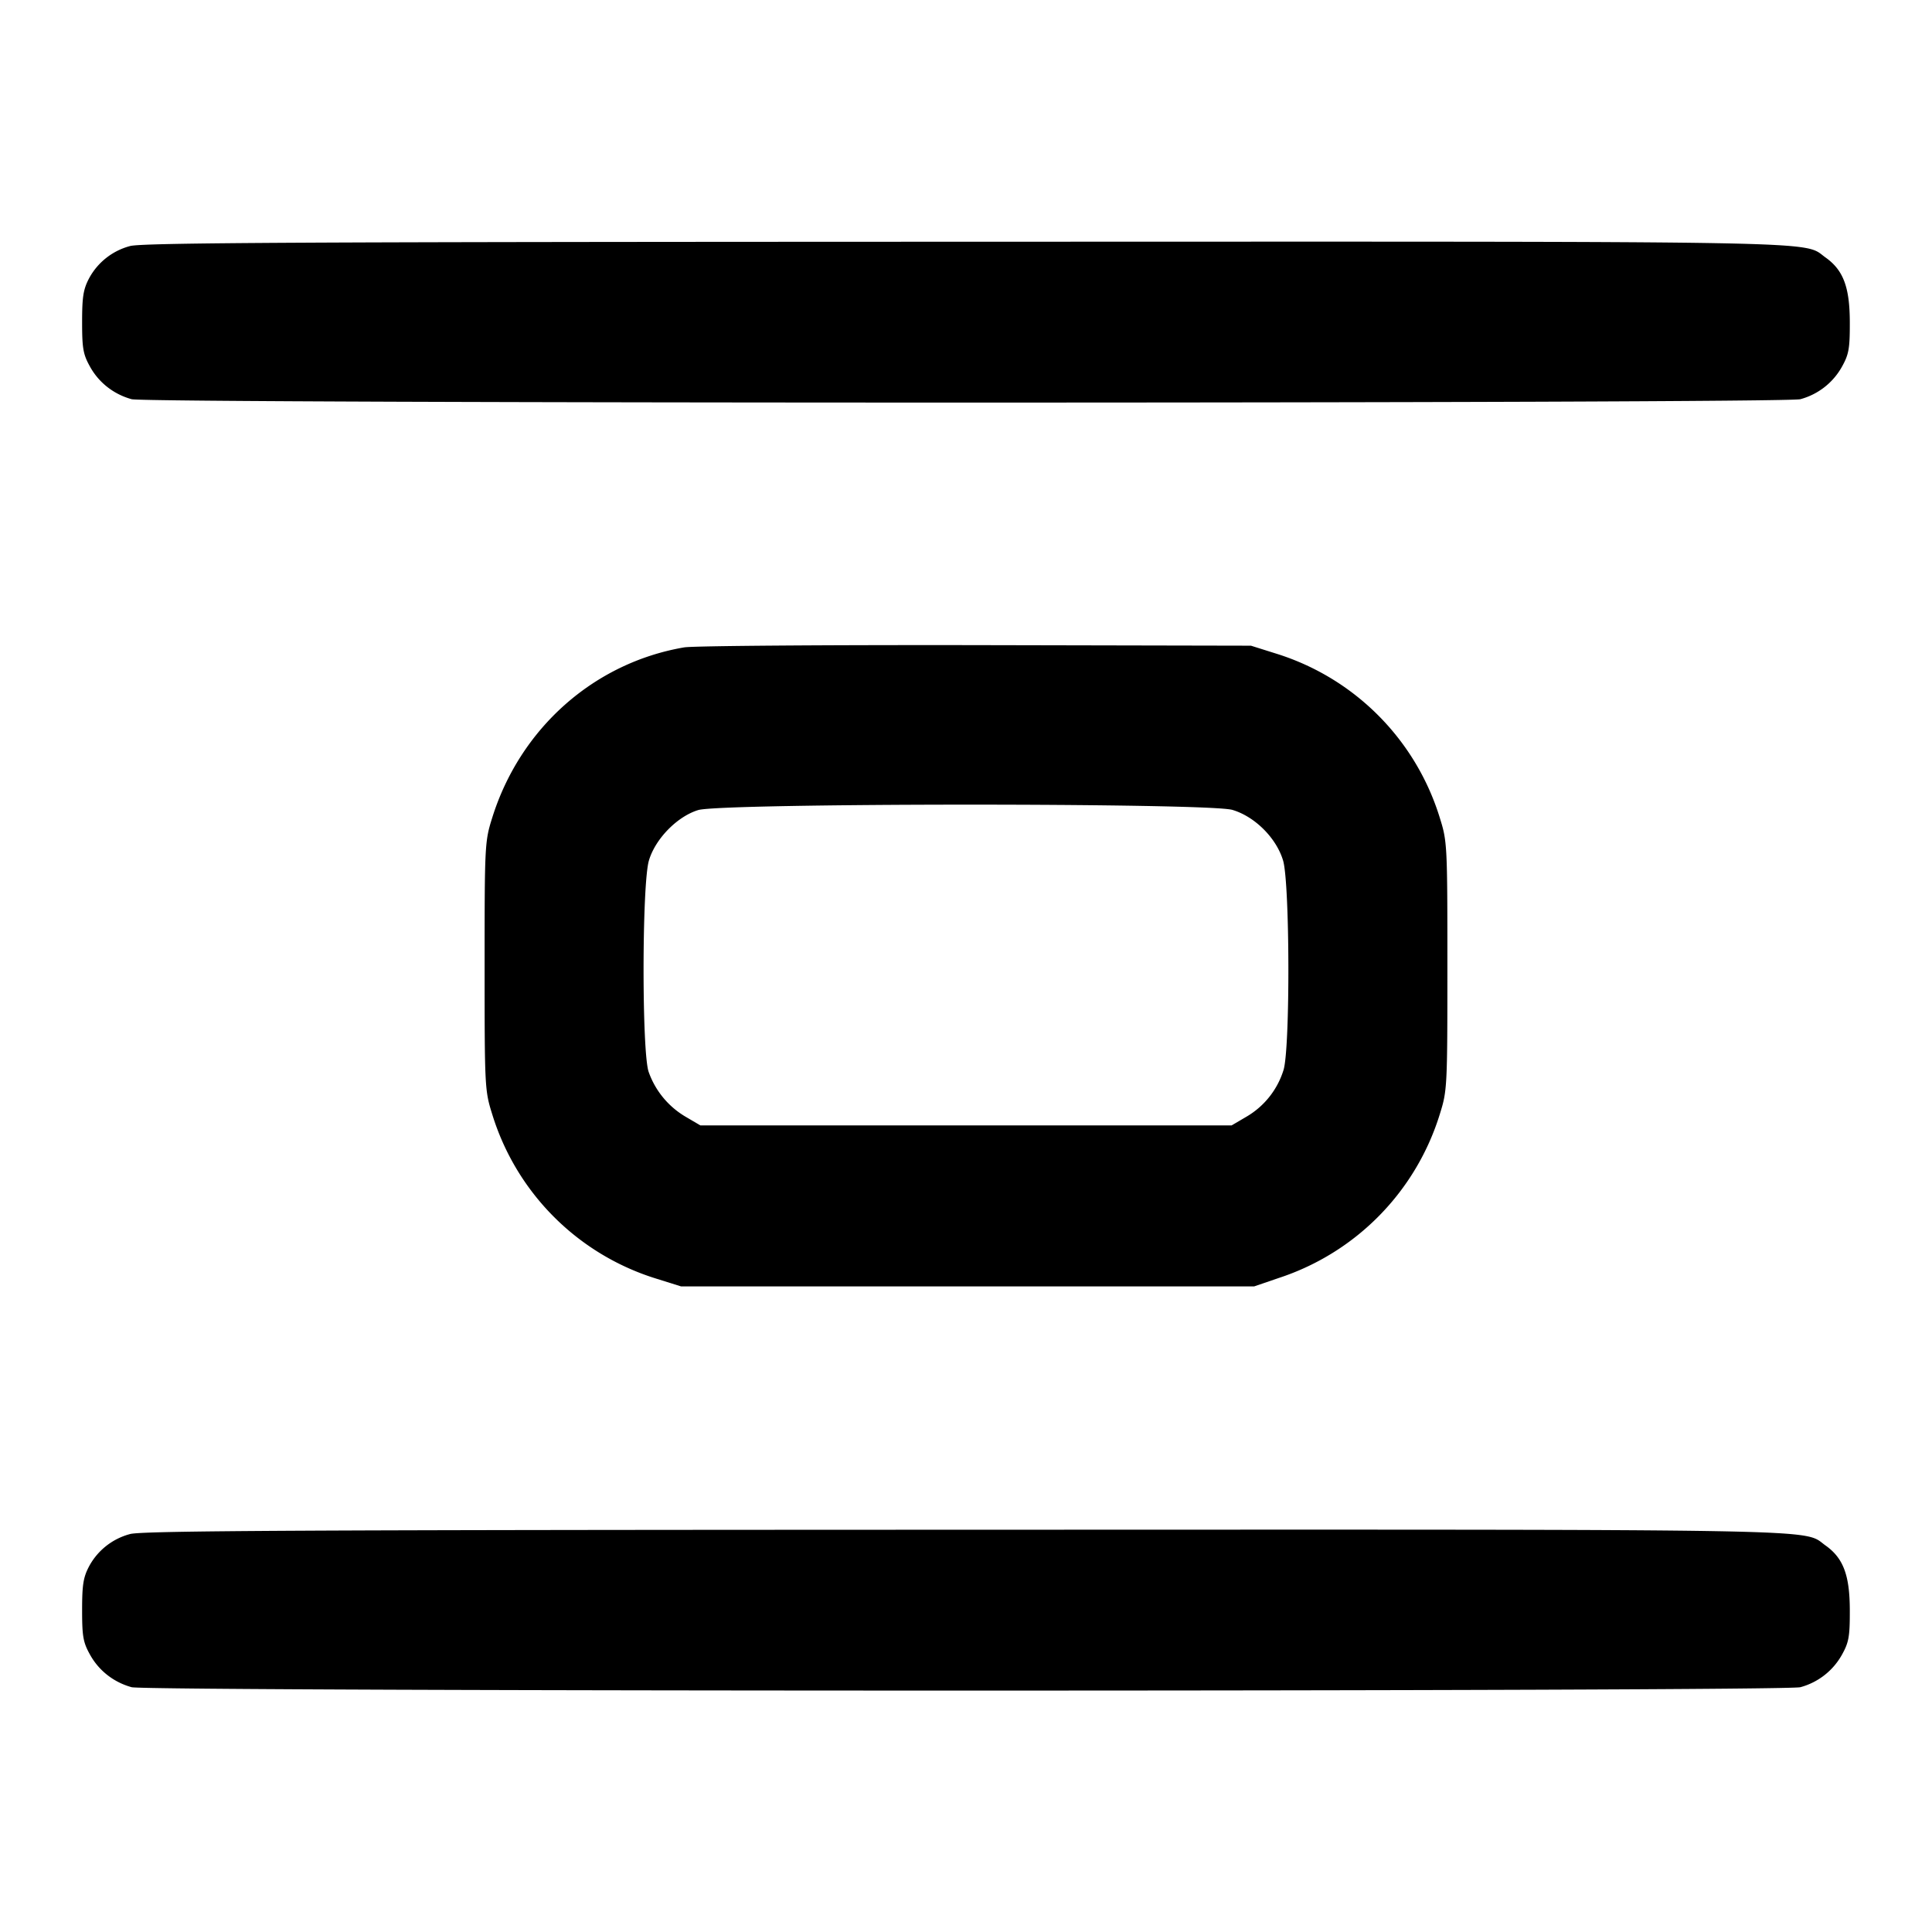 <svg xmlns="http://www.w3.org/2000/svg" width="24" height="24" fill="none" stroke="currentColor" stroke-width="2" stroke-linecap="round" stroke-linejoin="round"><path d="M1.614 3.057a.814.814 0 0 0-.505.396c-.074.139-.089.231-.089.547 0 .331.013.403.1.558.11.197.294.34.515.401.2.056 20.53.056 20.73 0a.842.842 0 0 0 .515-.401c.087-.156.1-.226.099-.558-.001-.433-.081-.645-.301-.801-.294-.21.277-.199-10.694-.196-8.259.002-10.236.012-10.37.054m6.885 4.985c-1.122.192-2.038 1.006-2.385 2.118-.092.293-.094.337-.094 1.84 0 1.503.002 1.547.094 1.84a3.086 3.086 0 0 0 2.046 2.046l.3.094h7.12l.307-.105a3.105 3.105 0 0 0 1.999-2.035c.092-.293.094-.337.094-1.84 0-1.503-.002-1.547-.094-1.84a3.086 3.086 0 0 0-2.025-2.038l-.321-.101-3.42-.007c-1.881-.003-3.511.009-3.621.028m6.811 2.019c.279.083.546.35.629.629.084.282.089 2.325.006 2.6a1.02 1.02 0 0 1-.461.582l-.184.108H8.7l-.184-.108a1.051 1.051 0 0 1-.458-.556c-.086-.245-.084-2.334.003-2.626.079-.269.351-.547.612-.627.288-.088 6.34-.091 6.637-.002M1.614 19.057a.814.814 0 0 0-.505.396c-.074.139-.089.231-.089.547 0 .331.013.403.1.558.11.197.294.34.515.401.2.056 20.53.056 20.73 0a.842.842 0 0 0 .515-.401c.087-.156.1-.226.099-.558-.001-.433-.081-.645-.301-.801-.294-.21.277-.199-10.694-.196-8.259.002-10.236.012-10.37.054" fill-rule="evenodd" fill="#000" stroke="none"/></svg>
